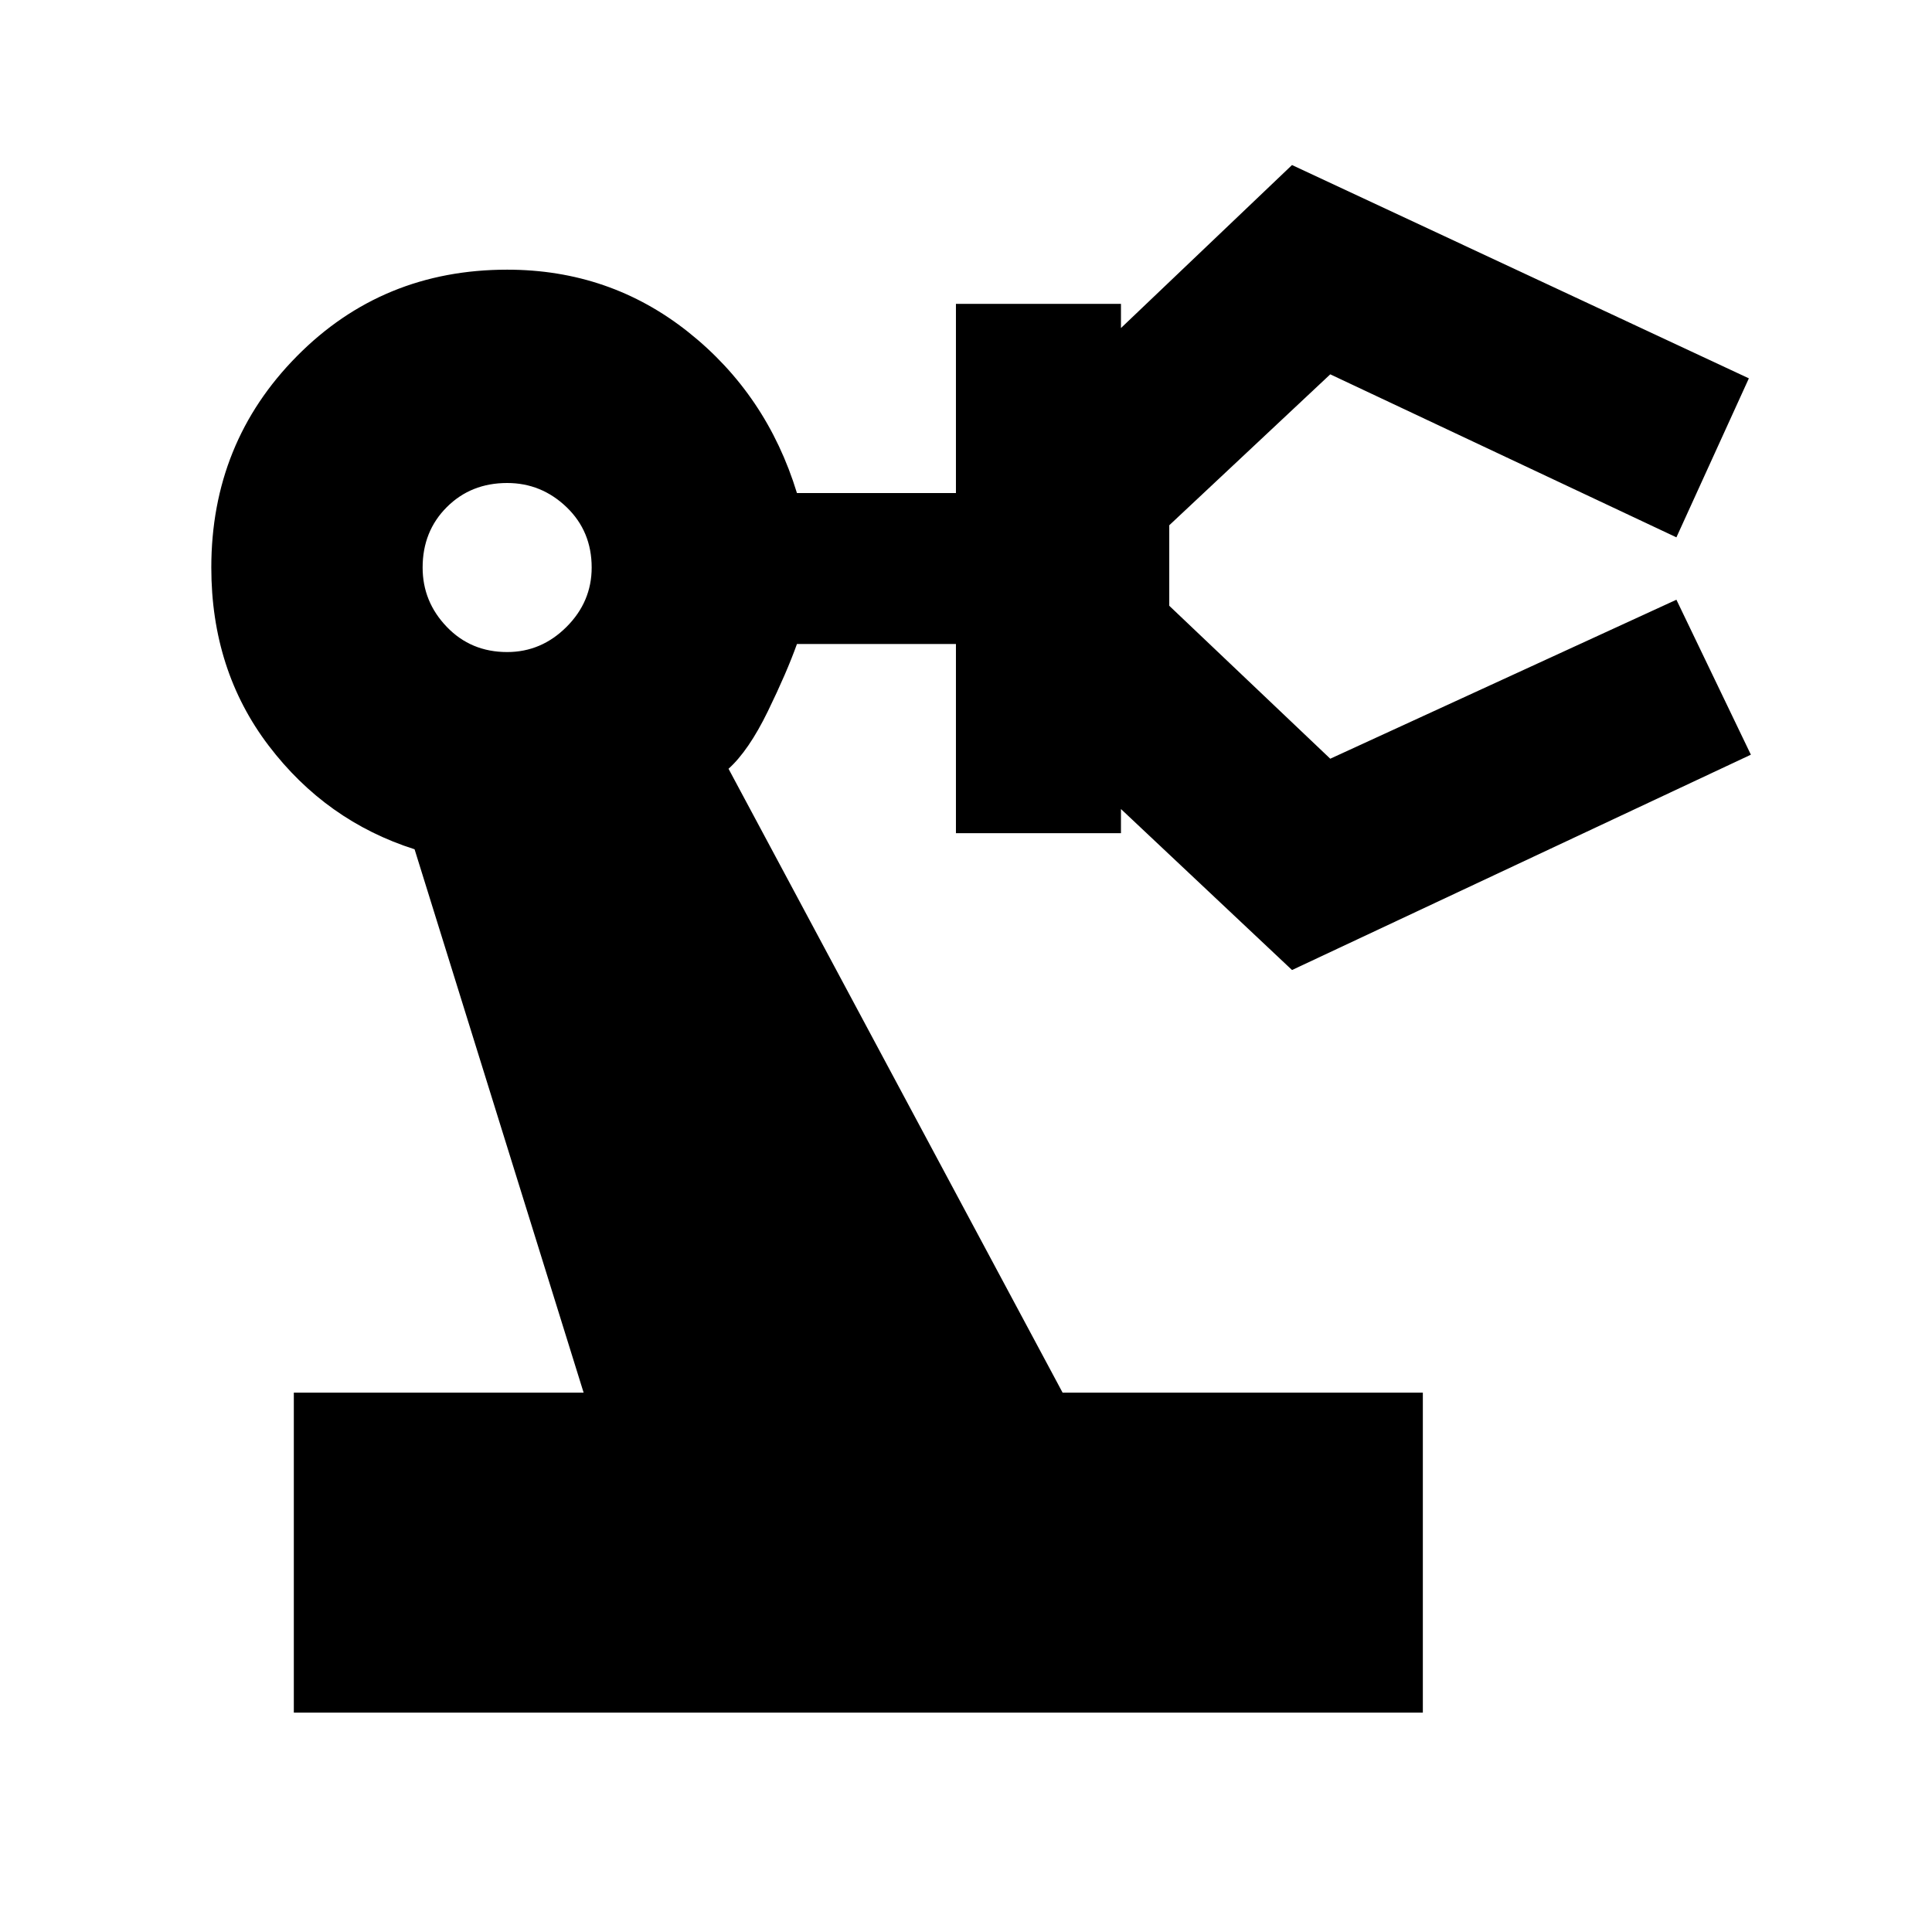 <svg xmlns="http://www.w3.org/2000/svg" height="24" width="24"><path d="M3.65 21.275V17.3h3.6l-2.1-6.75q-1.1-.35-1.813-1.288-.712-.937-.712-2.212 0-1.55 1.063-2.625Q4.75 3.35 6.3 3.35q1.275 0 2.25.775.975.775 1.35 2h1.975v-2.35h2.05v.3L16.05 2.05l5.675 2.65-.9 1.975-4.3-2.025-2 1.875v1l2 1.9 4.3-1.975.925 1.925-5.7 2.675-2.125-2v.3h-2.05V8H9.9q-.125.35-.362.837-.238.488-.488.713l4.15 7.75h4.475v3.975ZM6.3 8.1q.425 0 .738-.313.312-.312.312-.737 0-.45-.312-.75Q6.725 6 6.3 6q-.45 0-.75.3t-.3.75q0 .425.3.737.3.313.75.313Z"/></svg>